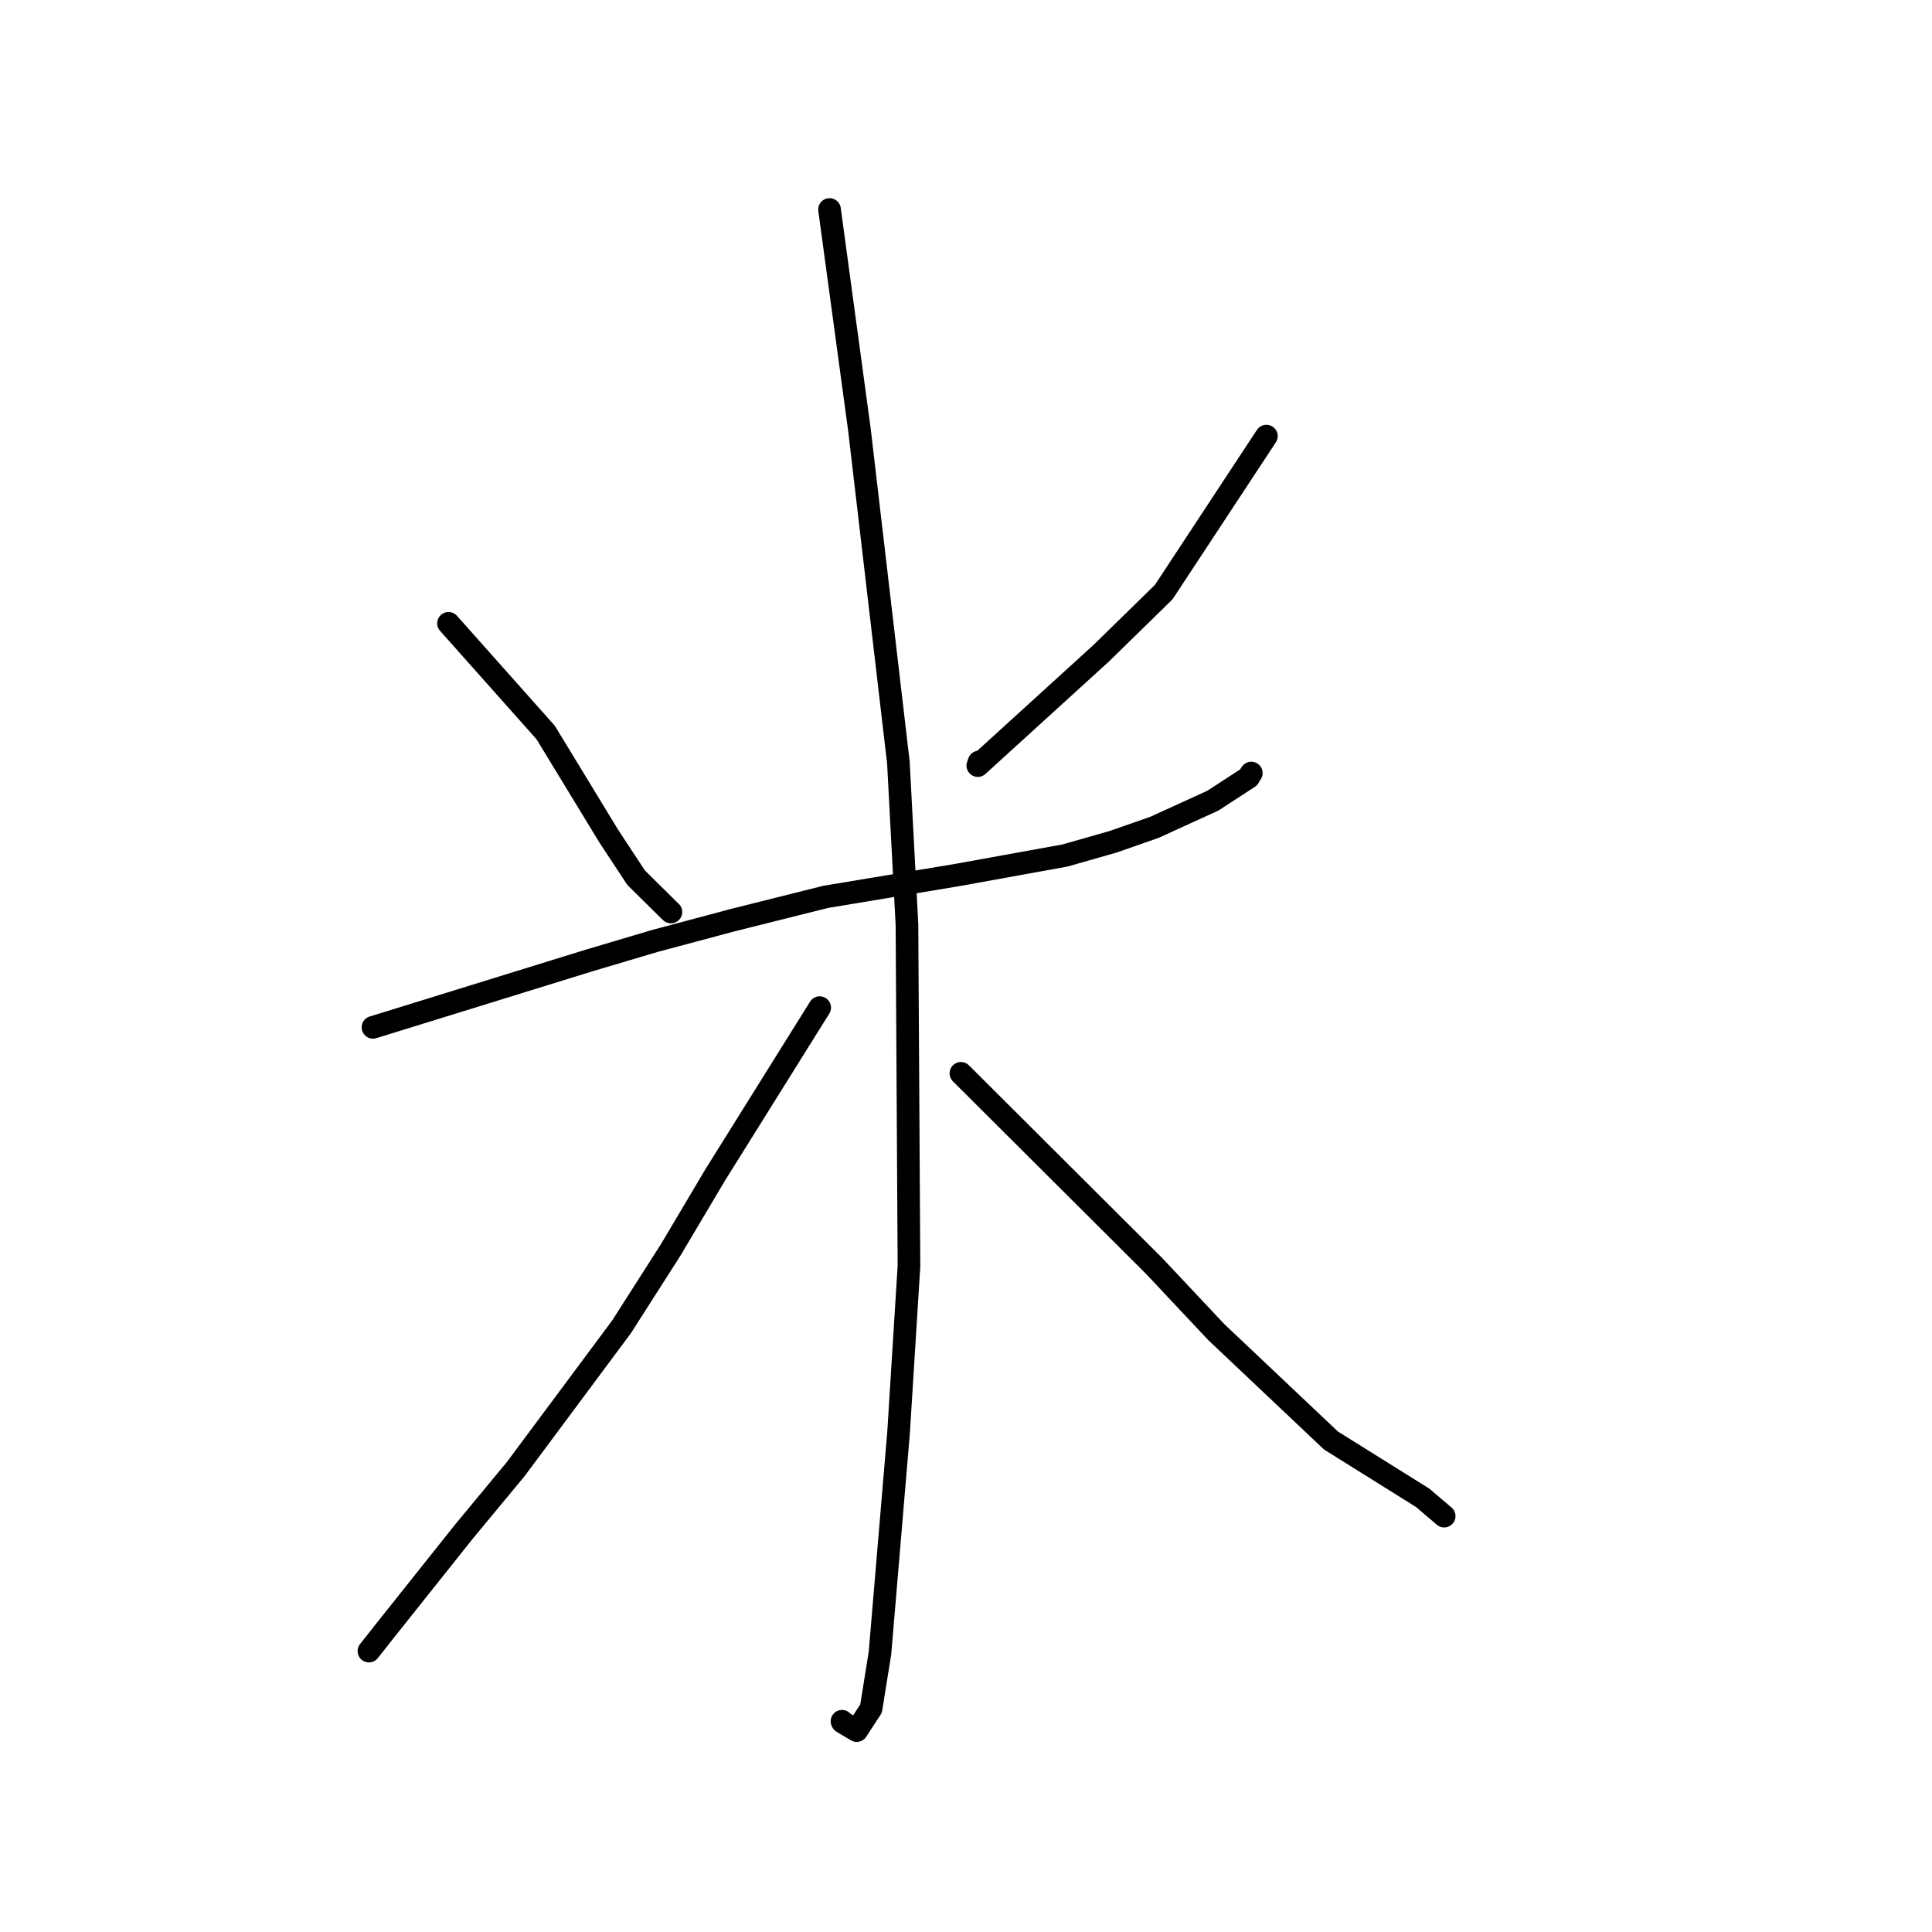 <?xml version="1.0" standalone="no"?>
    <svg width="256" height="256" xmlns="http://www.w3.org/2000/svg" version="1.1">
    <polyline stroke="black" stroke-width="3" stroke-linecap="round" fill="transparent" stroke-linejoin="round" points="59.432 82.596 72.311 97.071 80.681 110.818 84.292 116.302 88.594 120.553 88.901 120.845 " />
        <polyline stroke="black" stroke-width="3" stroke-linecap="round" fill="transparent" stroke-linejoin="round" points="167.802 57.788 154.198 78.458 145.9 86.572 129.563 101.444 129.735 100.966 " />
        <polyline stroke="black" stroke-width="3" stroke-linecap="round" fill="transparent" stroke-linejoin="round" points="49.422 136.128 78.077 127.264 86.775 124.679 97.071 121.928 109.409 118.838 126.795 115.952 141.132 113.355 147.511 111.533 152.976 109.622 160.699 106.097 165.459 103.004 165.713 102.546 165.796 102.444 165.805 102.432 " />
        <polyline stroke="black" stroke-width="3" stroke-linecap="round" fill="transparent" stroke-linejoin="round" points="109.918 27.758 113.883 56.978 119.042 101.04 120.178 122.535 120.443 167.768 119.063 189.845 116.601 219.042 115.42 226.399 113.521 229.313 111.624 228.188 111.569 228.076 " />
        <polyline stroke="black" stroke-width="3" stroke-linecap="round" fill="transparent" stroke-linejoin="round" points="108.612 133.517 94.752 155.709 88.873 165.614 82.357 175.814 68.357 194.636 61.496 202.918 50.949 216.164 49.071 218.542 48.883 218.779 " />
        <polyline stroke="black" stroke-width="3" stroke-linecap="round" fill="transparent" stroke-linejoin="round" points="127.327 142.221 152.953 167.77 161.157 176.503 176.363 190.878 188.527 198.479 191.126 200.696 191.361 200.896 " />
        </svg>